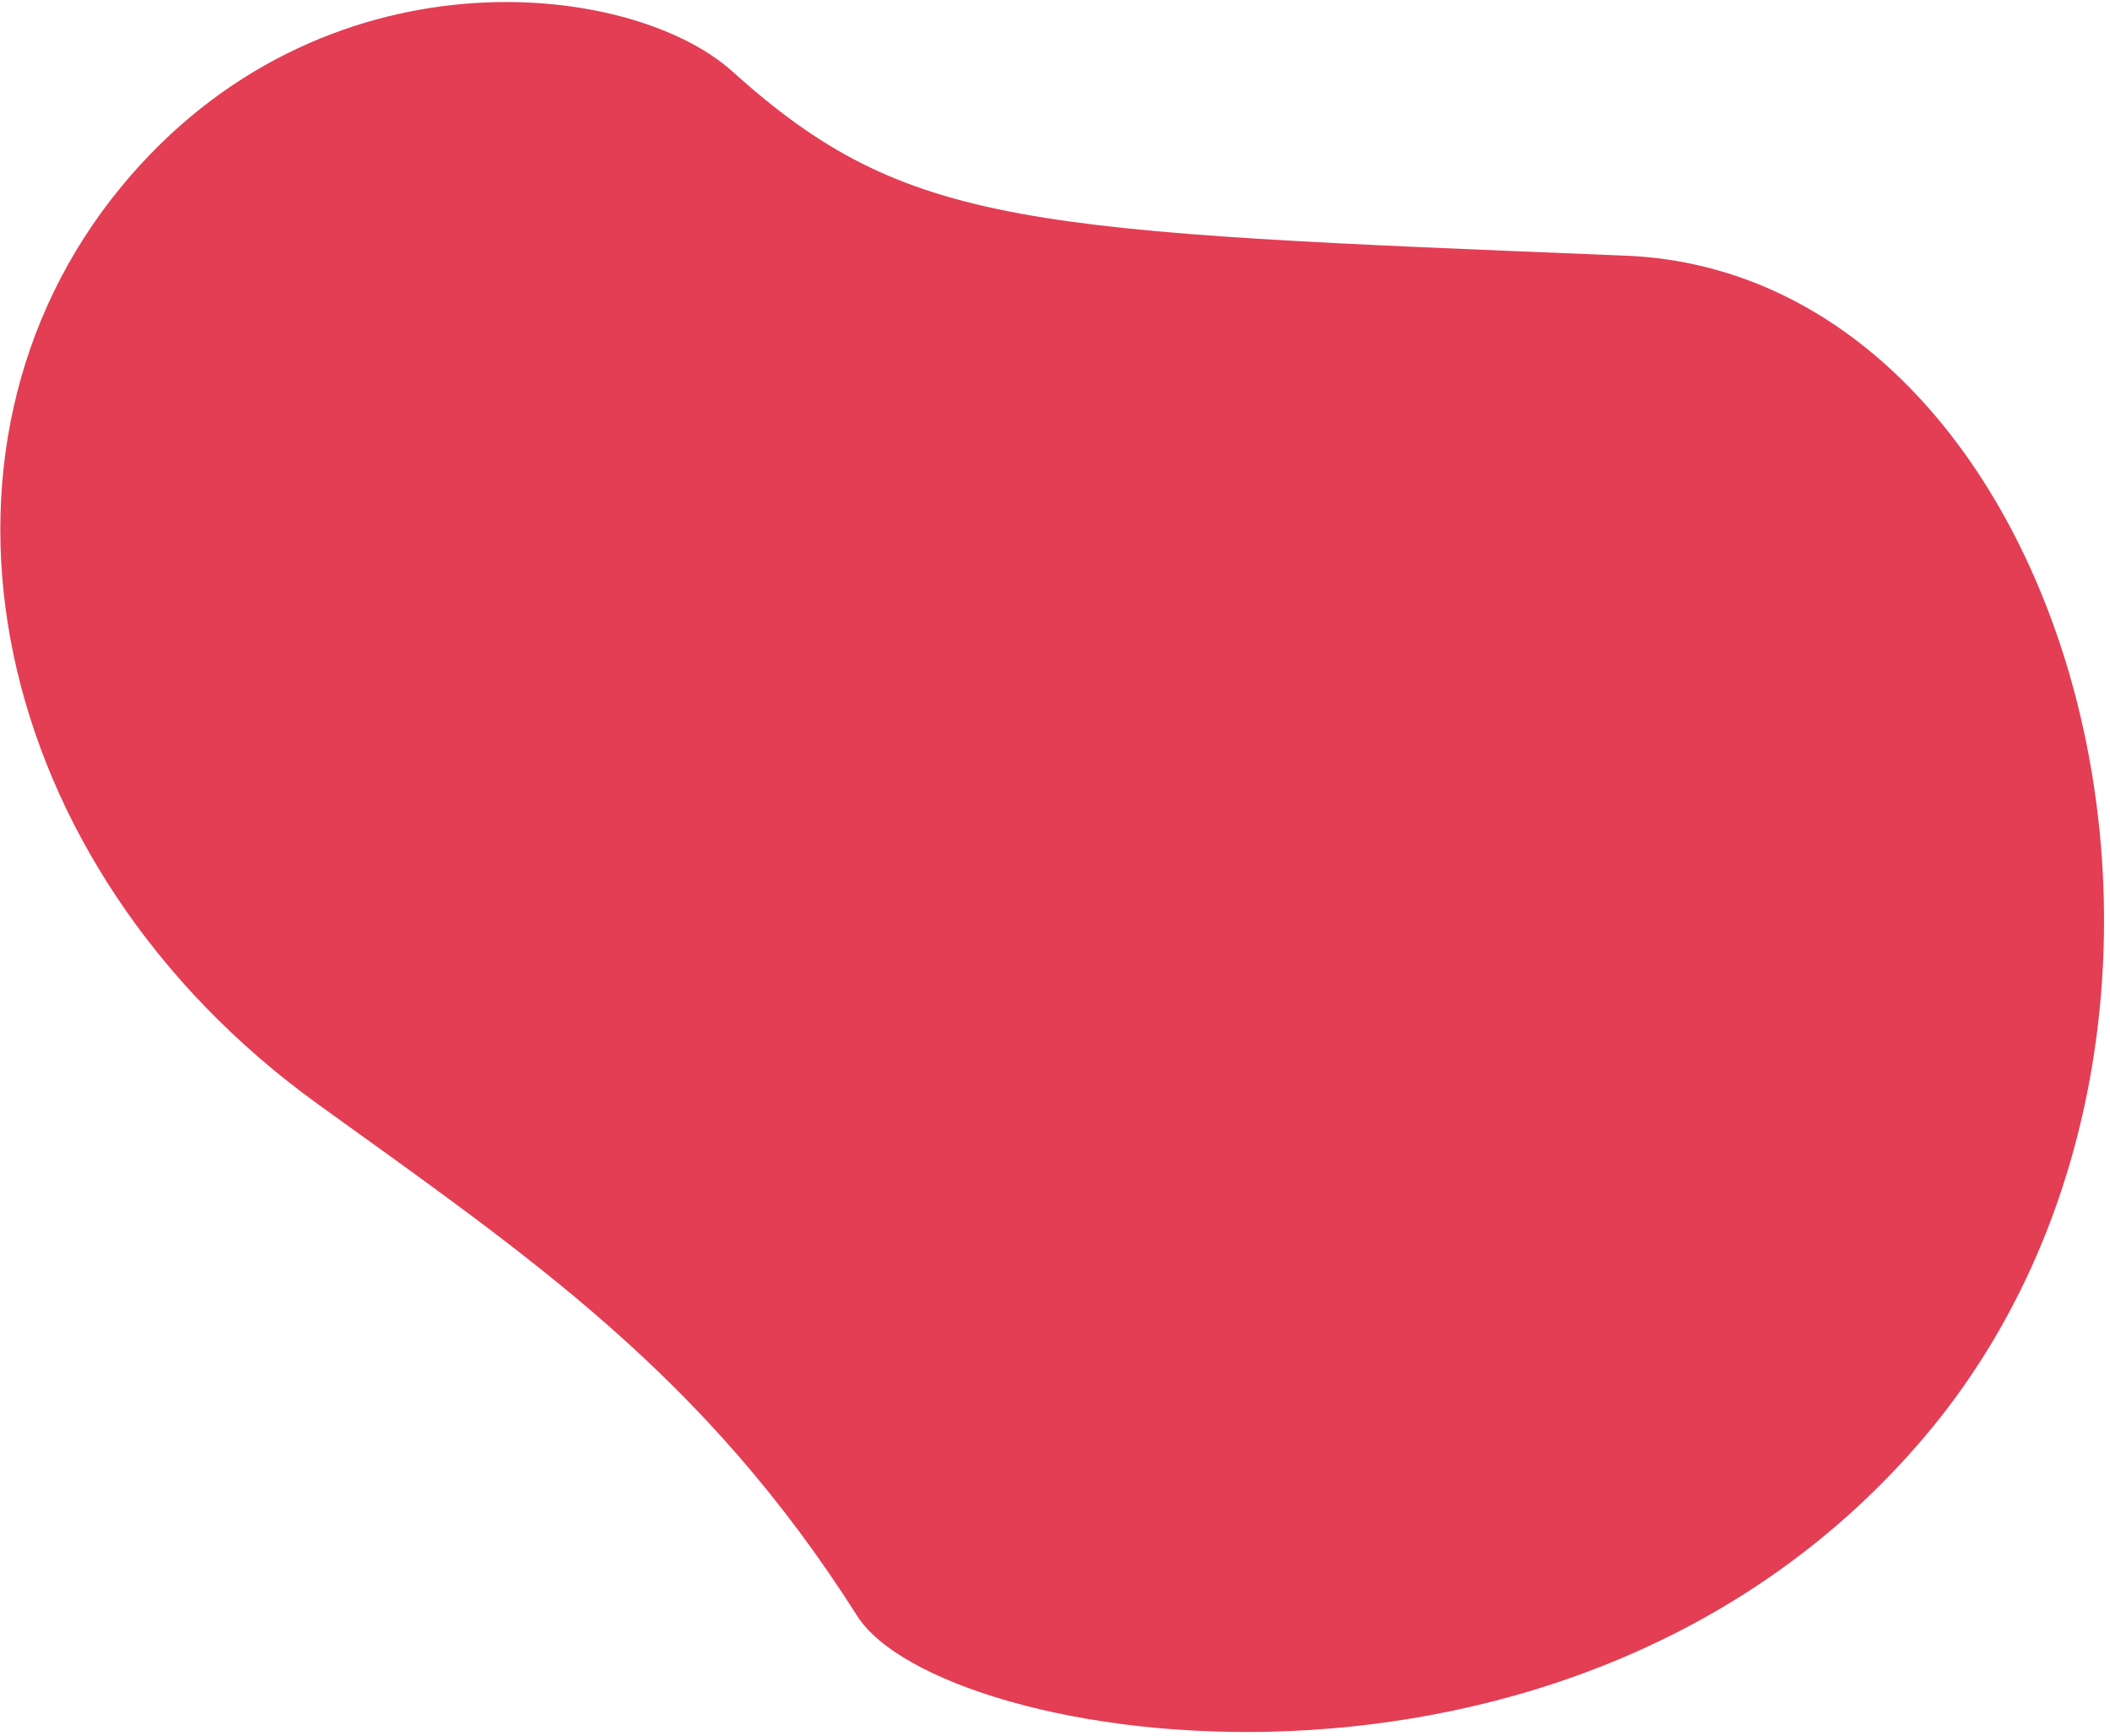 <svg width="322" height="265" viewBox="0 0 322 265" fill="none" xmlns="http://www.w3.org/2000/svg">
<path fill-rule="evenodd" clip-rule="evenodd" d="M111.757 10.897C96.147 -3.148 48.927 -8.373 18.539 28.459C-14.731 68.784 -2.138 131.981 48.547 168.536C81.138 192.04 107.433 209.782 130.843 246.658C143.403 266.446 239.962 282.76 293.738 219.233C347.513 155.707 316.57 41.807 248.104 39.022C156.656 35.3 138.519 34.976 111.757 10.897Z" fill="#E33E54"/>
</svg>
